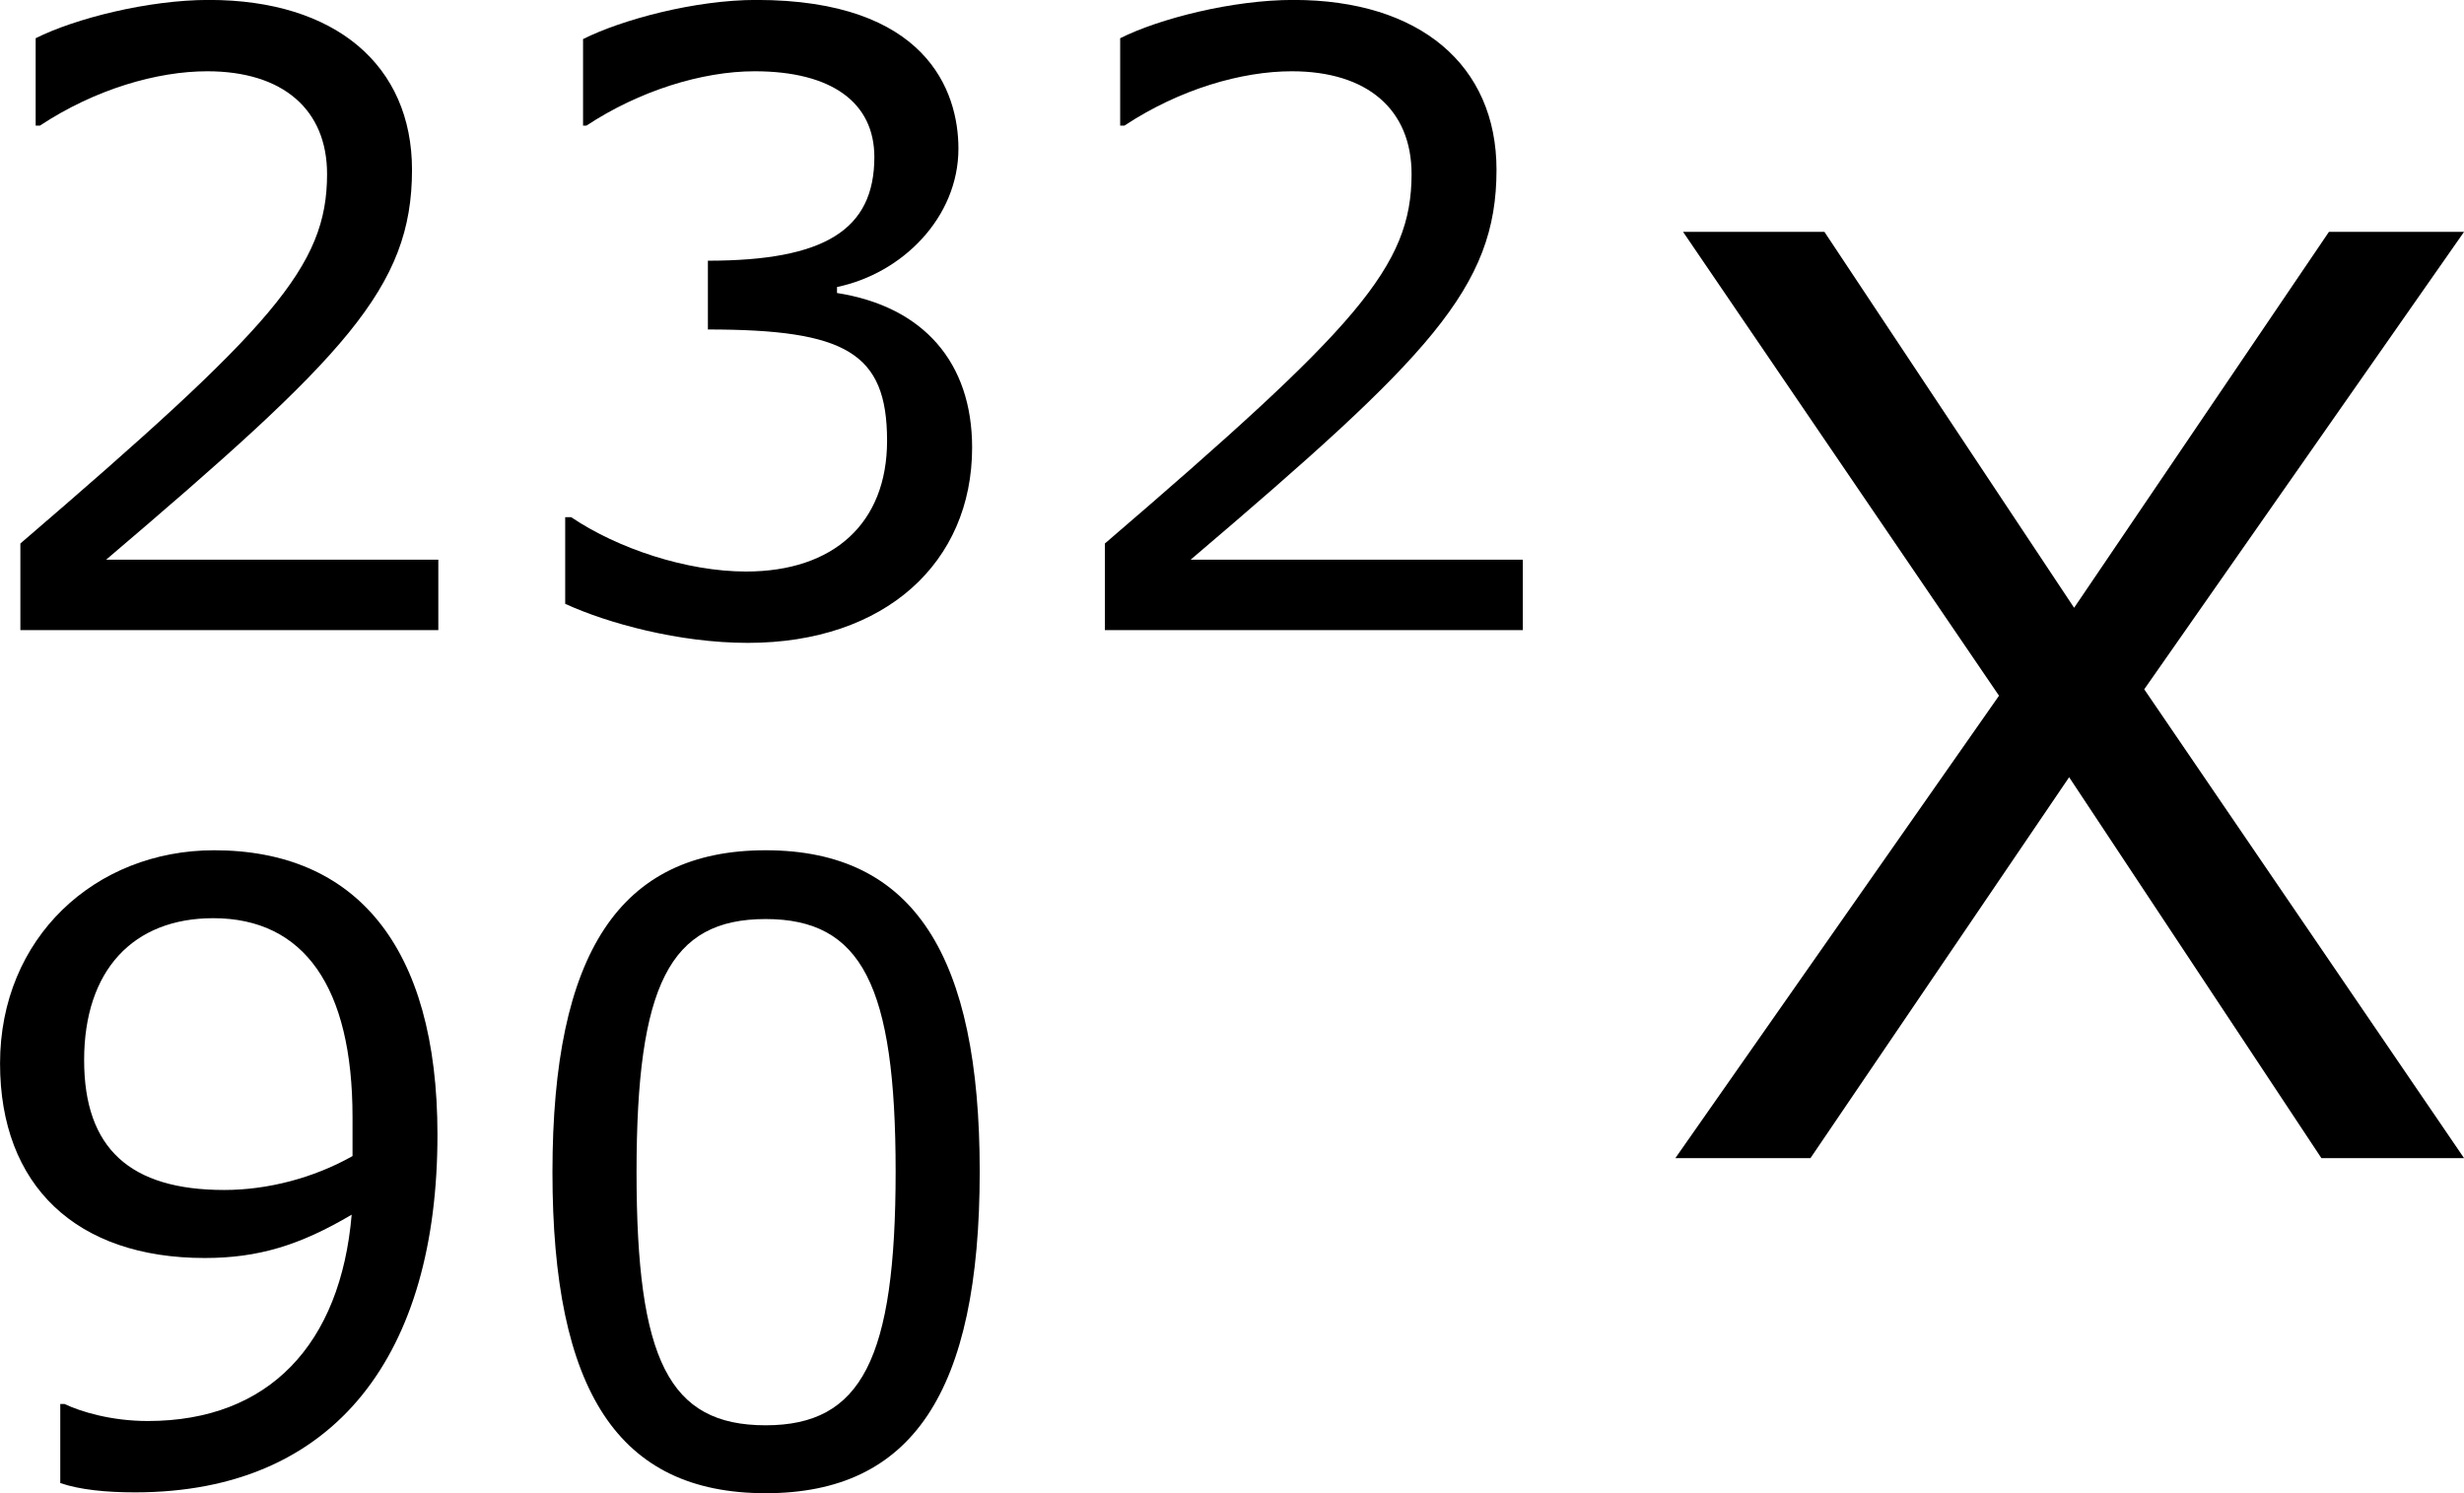 <?xml version='1.0' encoding='UTF-8'?>
<!-- Generated by CodeCogs with dvisvgm 3.2.2 -->
<svg version='1.1' xmlns='http://www.w3.org/2000/svg' xmlns:xlink='http://www.w3.org/1999/xlink' width='26.028pt' height='15.776pt' viewBox='-.241 -.233 26.028 15.776'>
<defs>
<use id='g3-88' xlink:href='#g1-88' transform='scale(1.5)'/>
<path id='g1-48' d='M4.526-2.89C4.526-4.899 3.915-5.892 2.525-5.892C1.159-5.892 .532-4.931 .532-2.882C.532-.842 1.143 .119 2.525 .119C3.891 .119 4.526-.818 4.526-2.89ZM3.74-2.89C3.74-1.135 3.422-.516 2.525-.516C1.62-.516 1.318-1.128 1.318-2.882S1.628-5.249 2.525-5.249S3.74-4.629 3.74-2.89Z'/>
<path id='g1-50' d='M4.534 0V-.659H1.429C3.66-2.557 4.288-3.2 4.288-4.304C4.288-5.28 3.573-5.892 2.39-5.892C1.818-5.892 1.135-5.717 .77-5.534V-4.717H.81C1.326-5.058 1.906-5.225 2.374-5.225C3.081-5.225 3.494-4.867 3.494-4.264C3.494-3.398 2.986-2.835 .627-.81V0H4.534Z'/>
<path id='g1-51' d='M4.455-1.707C4.455-2.501 4.002-3.025 3.192-3.152V-3.208C3.803-3.335 4.327-3.859 4.327-4.502C4.327-5.042 4.026-5.892 2.438-5.892C1.866-5.892 1.183-5.709 .818-5.526V-4.717H.85C1.342-5.042 1.93-5.225 2.422-5.225C3.144-5.225 3.541-4.931 3.541-4.423C3.541-3.74 3.073-3.454 1.985-3.454V-2.811C3.271-2.811 3.66-2.596 3.66-1.771C3.66-1 3.16-.548 2.342-.548C1.787-.548 1.143-.762 .707-1.056H.651V-.246C1.048-.064 1.715 .119 2.358 .119C3.645 .119 4.455-.635 4.455-1.707Z'/>
<path id='g1-57' d='M4.526-3.232C4.526-5.002 3.756-5.892 2.438-5.892C1.326-5.892 .437-5.074 .437-3.899C.437-2.755 1.151-2.08 2.35-2.08C2.851-2.08 3.24-2.199 3.724-2.485C3.621-1.278 2.954-.556 1.818-.556C1.477-.556 1.191-.643 1.04-.715H1V.024C1.183 .087 1.429 .111 1.699 .111C3.589 .111 4.526-1.199 4.526-3.232ZM3.732-3.398V-3.033C3.367-2.827 2.938-2.716 2.533-2.716C1.652-2.716 1.223-3.105 1.223-3.93C1.223-4.772 1.683-5.257 2.43-5.257C3.279-5.257 3.732-4.613 3.732-3.398Z'/>
<path id='g1-88' d='M5.177-5.773H4.335L2.747-3.43L1.191-5.773H.31L2.279-2.882L.262 0H1.104L2.716-2.374L4.288 0H5.177L3.184-2.922L5.177-5.773Z'/>
</defs>
<g id='page1' transform='matrix(1.13 0 0 1.13 -64.481 -62.299)'>
<use x='56.413' y='60.817' xlink:href='#g1-50'/>
<use x='61.482' y='60.817' xlink:href='#g1-51'/>
<use x='66.551' y='60.817' xlink:href='#g1-50'/>
<use x='56.413' y='68.767' xlink:href='#g1-57'/>
<use x='61.482' y='68.767' xlink:href='#g1-48'/>
<use x='72.118' y='65.753' xlink:href='#g3-88'/>
</g>
</svg>